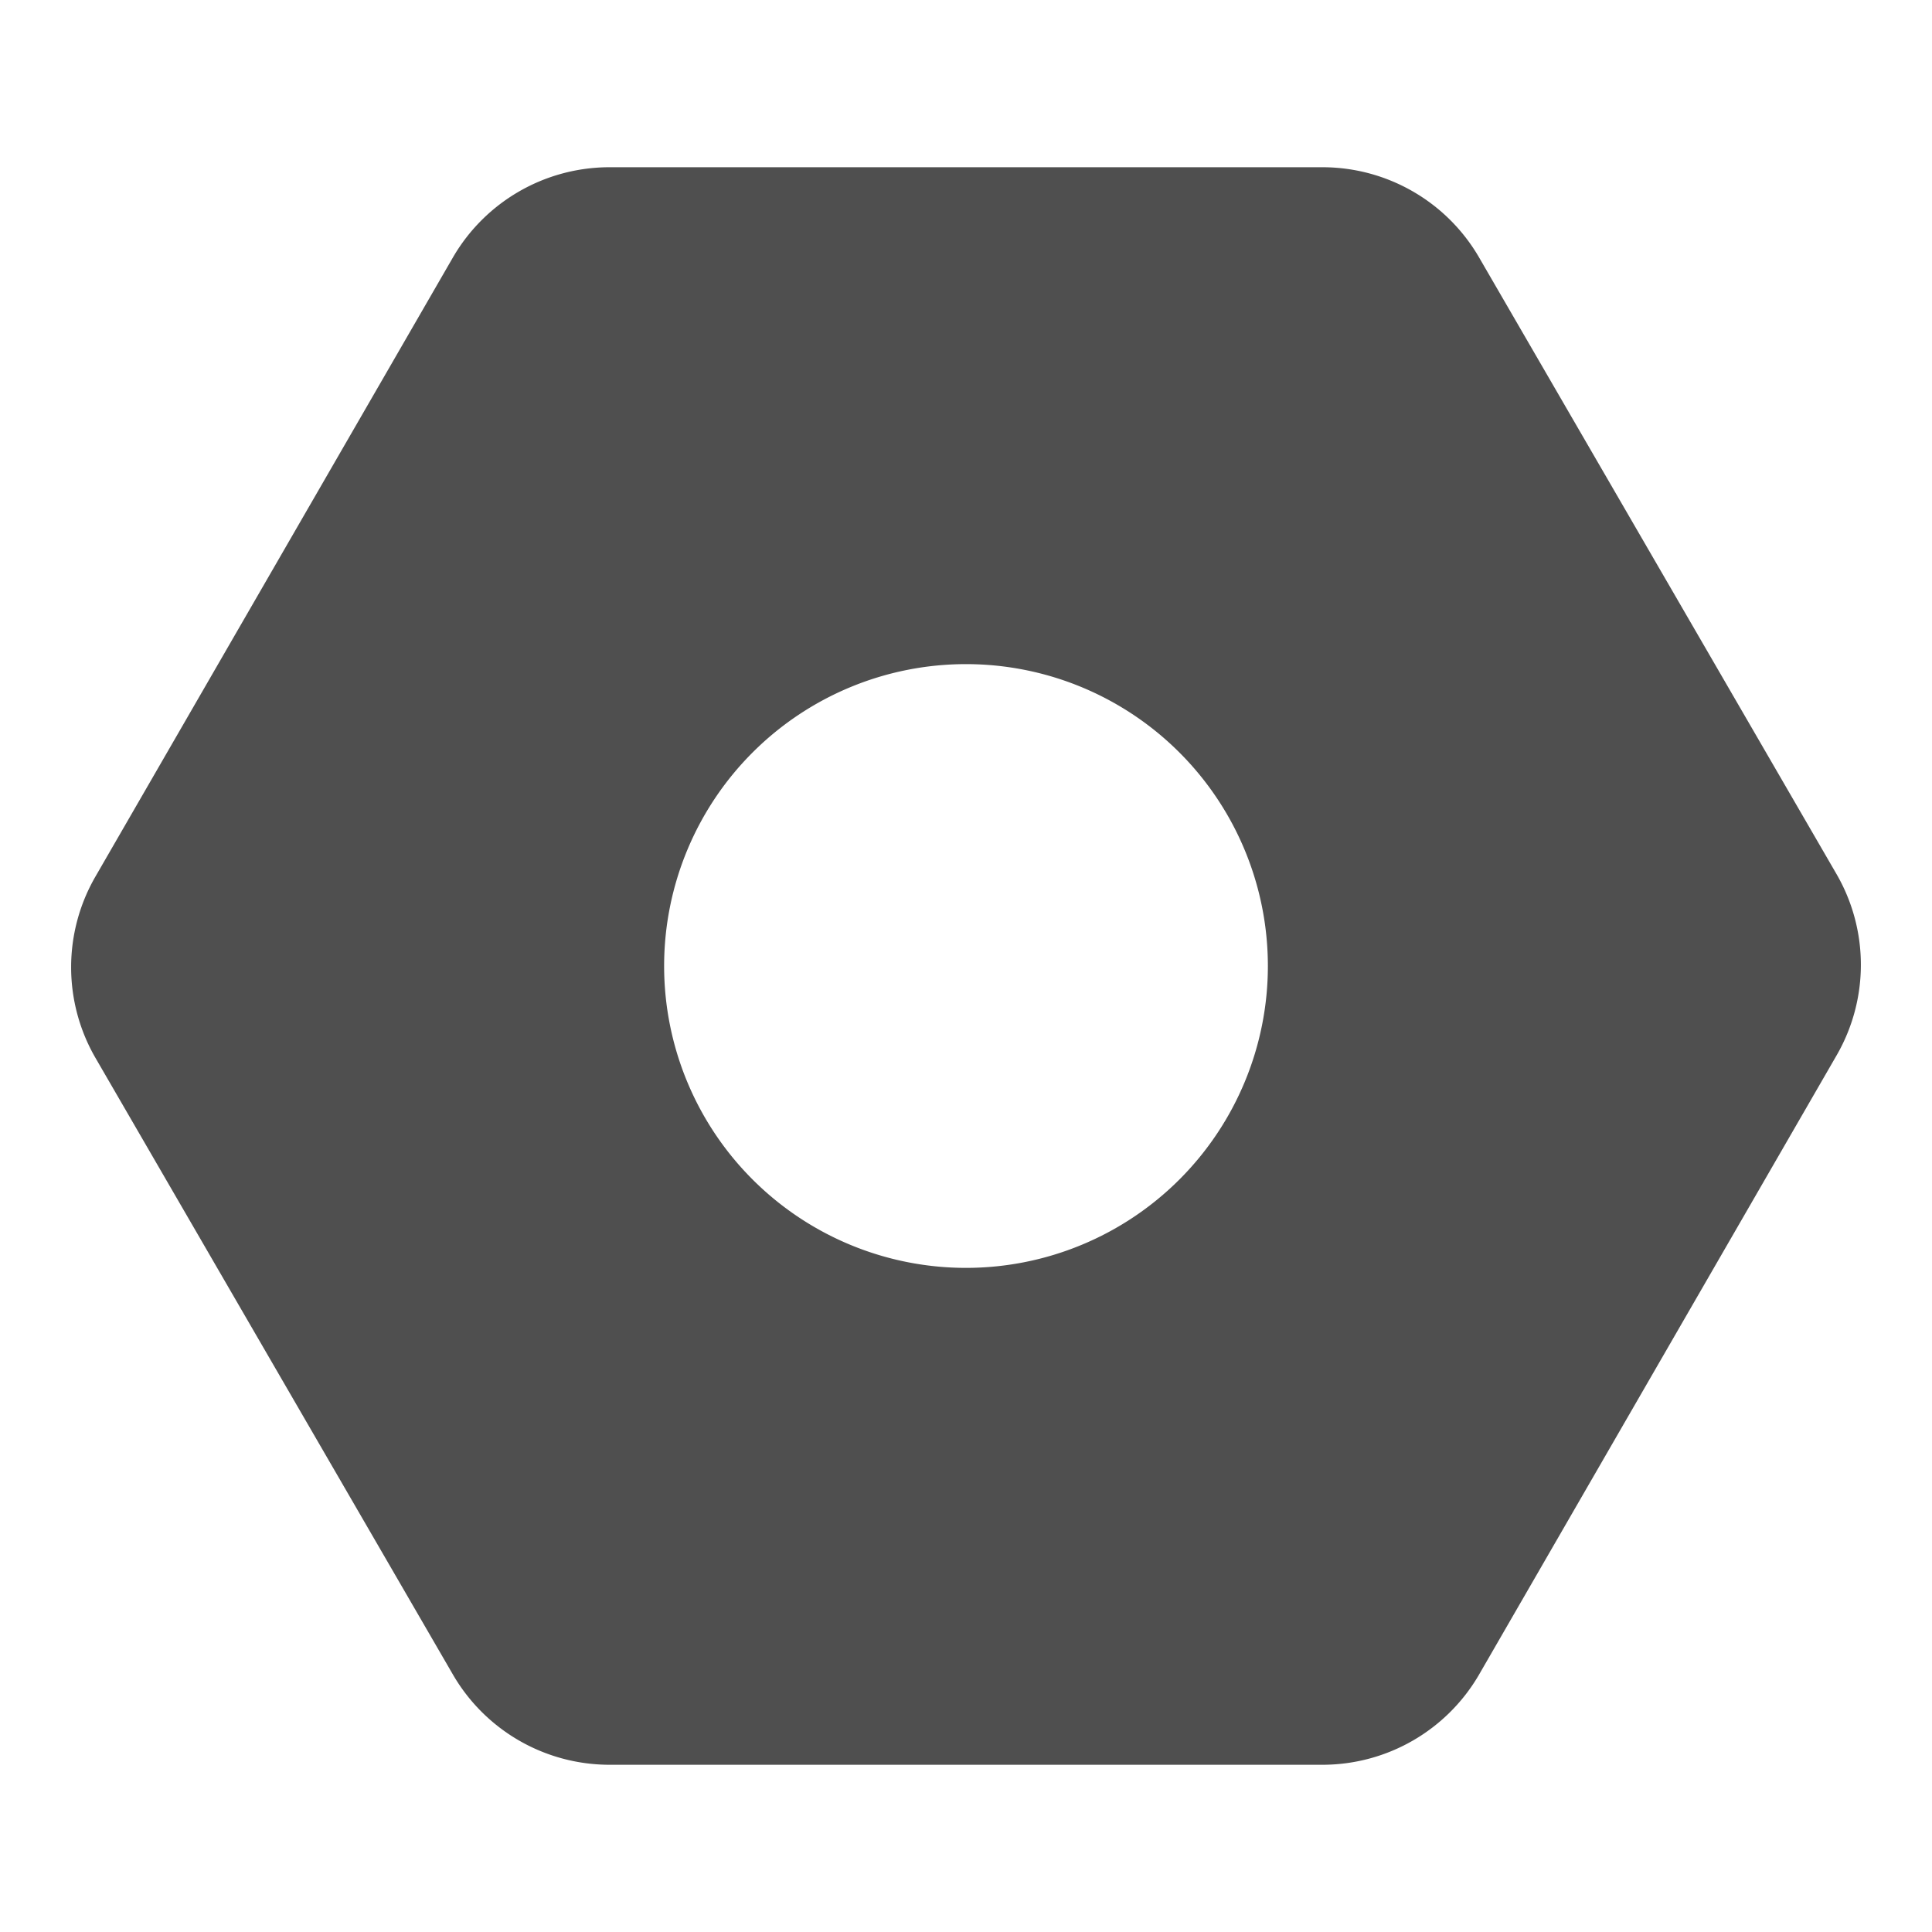 <svg xmlns="http://www.w3.org/2000/svg" version="1.1" xmlns:xlink="http://www.w3.org/1999/xlink" width="512" height="512" x="0" y="0" viewBox="0 0 32 32" style="enable-background:new 0 0 512 512" xml:space="preserve" class=""><g><path d="M24.49 4.25a3 3 0 0 0-2.56-1.48H10.07a3 3 0 0 0-2.56 1.48L1.58 14.52a3 3 0 0 0 0 3l5.93 10.23a3 3 0 0 0 2.56 1.48h11.86a3 3 0 0 0 2.56-1.48l5.93-10.27a3 3 0 0 0 0-3zM21 16a5 5 0 1 1-5-5 5 5 0 0 1 5 5z" data-name="Layer 2" fill="#4f4f4f" opacity="1" data-original="#000000"></path></g></svg>